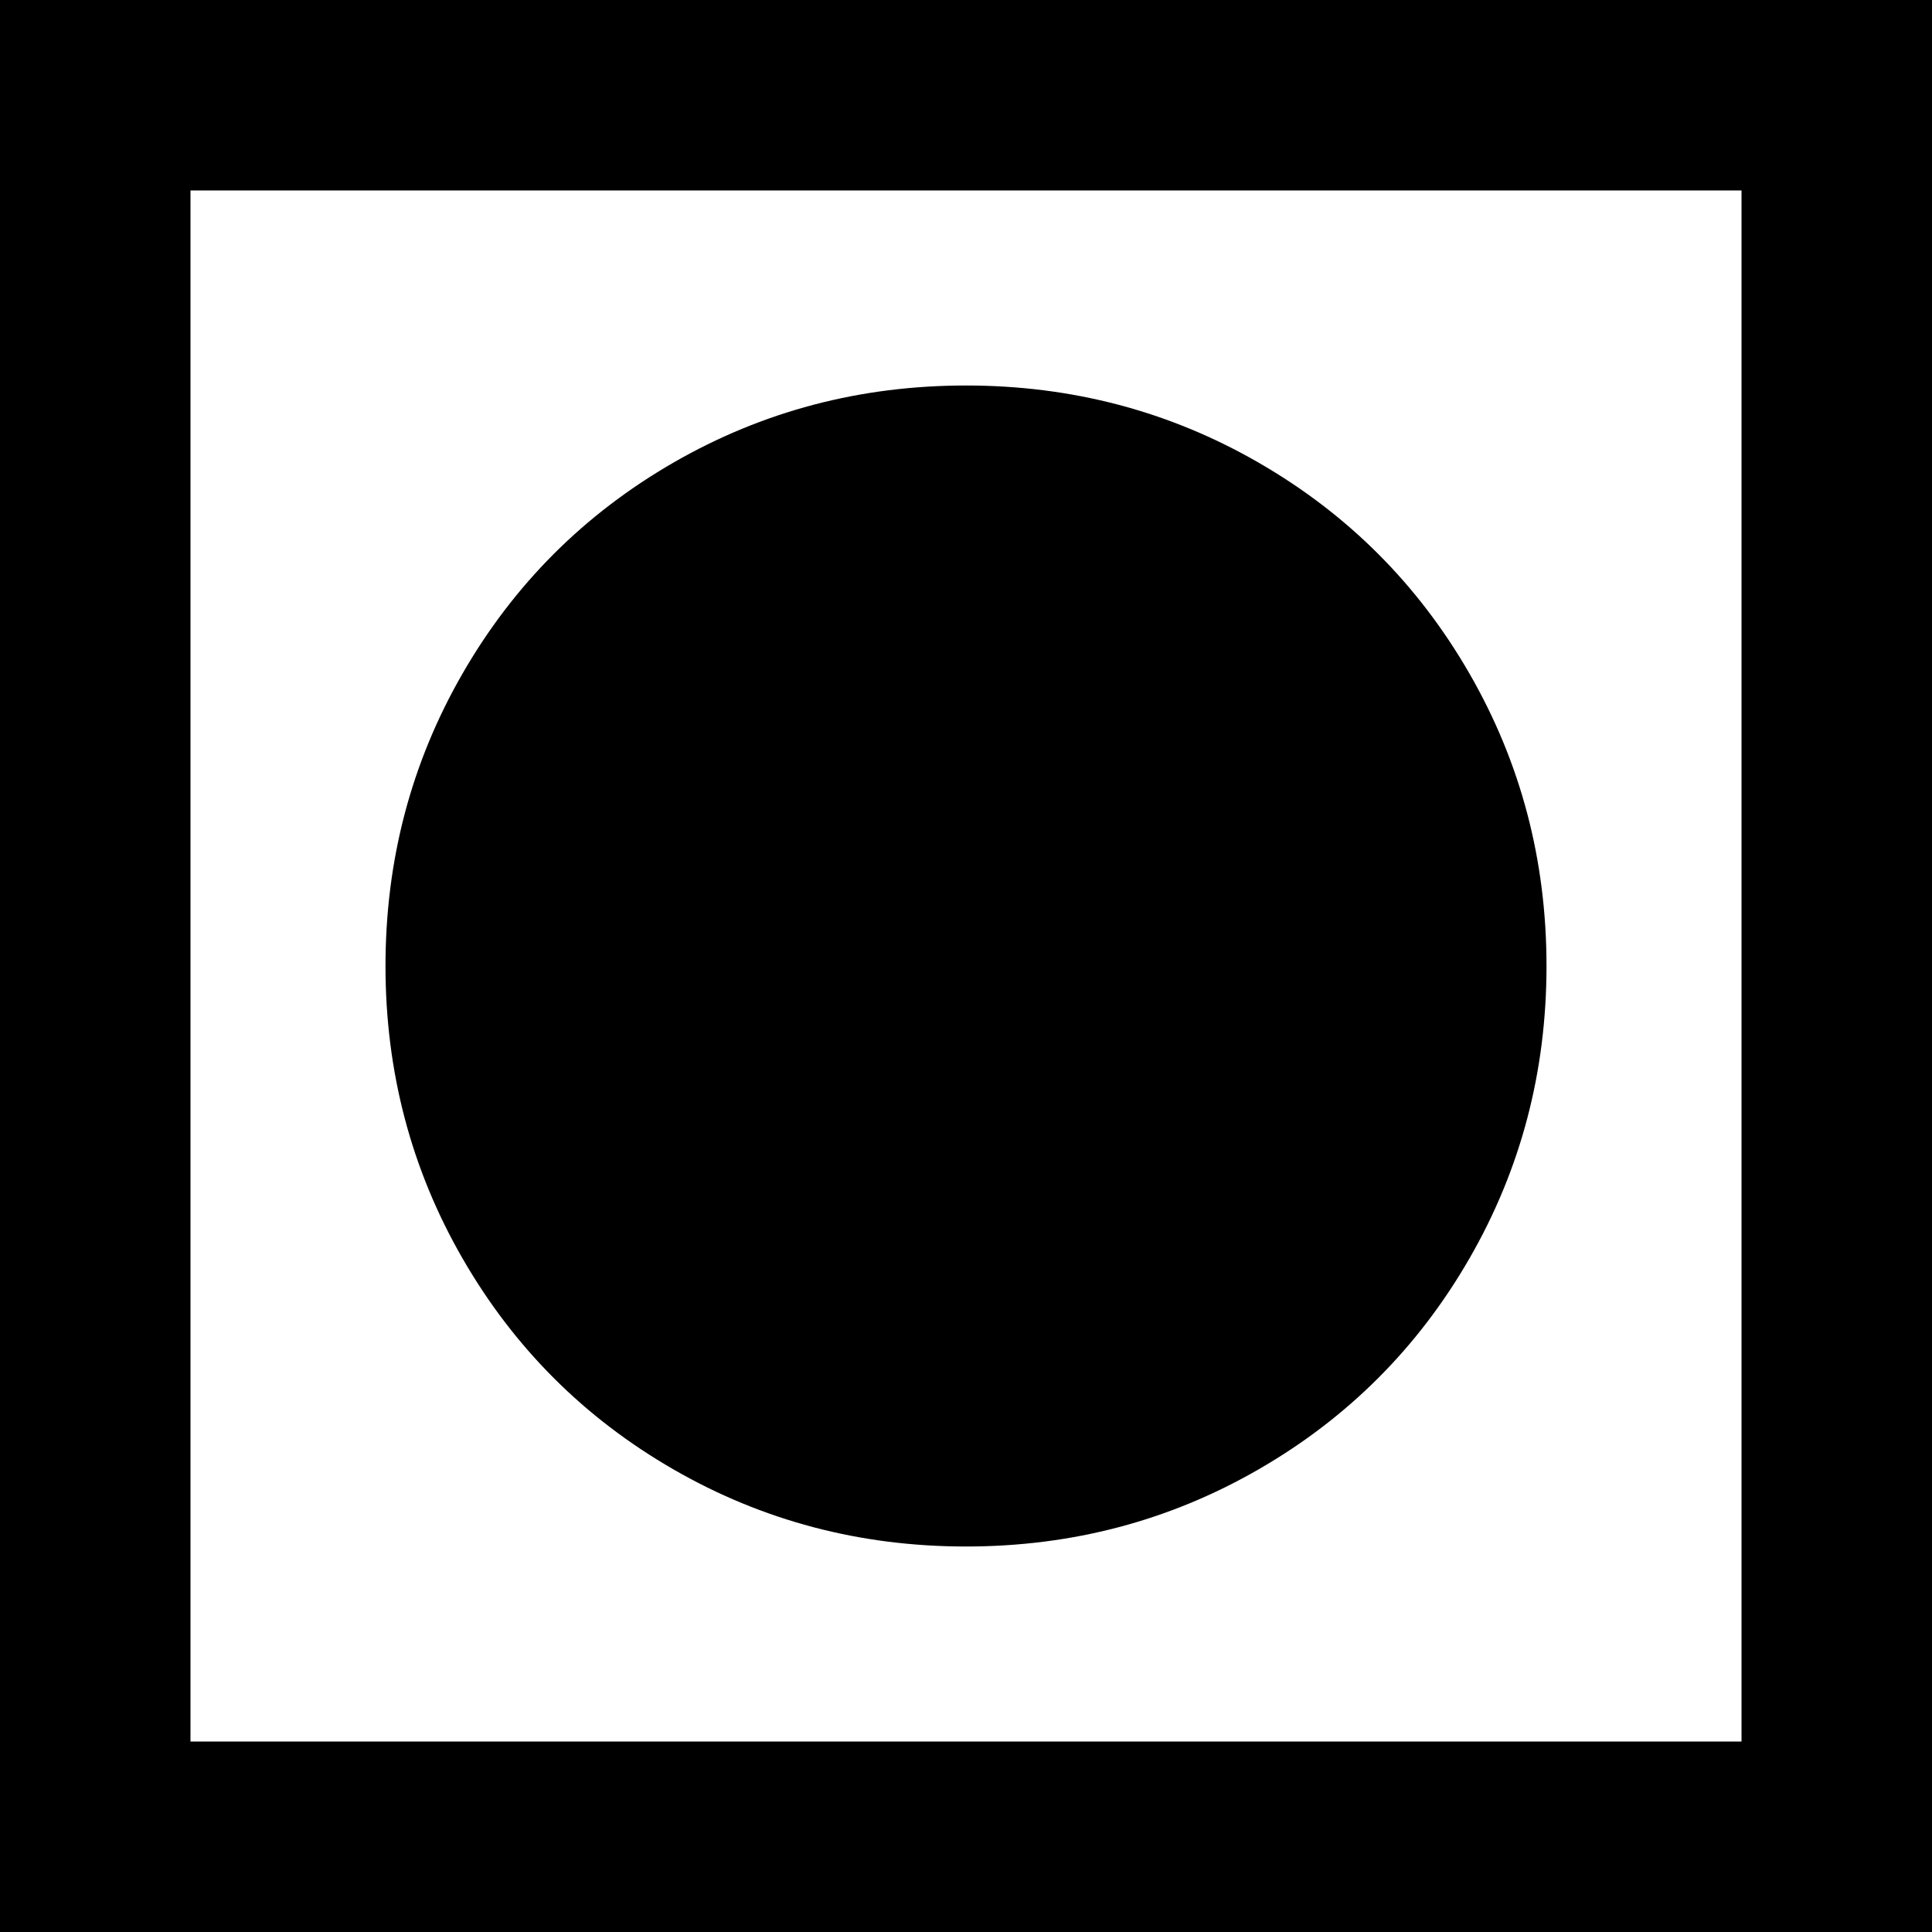 <svg xmlns="http://www.w3.org/2000/svg" viewBox="43 -21 426 426">
      <g transform="scale(1 -1) translate(0 -384)">
        <path d="M427 363V21H85V363ZM469 405H43V-21H469ZM256 320Q221 320 191.5 303.0Q162 286 145.0 256.5Q128 227 128.0 192.0Q128 157 145.0 127.5Q162 98 191.5 81.0Q221 64 256.0 64.0Q291 64 320.5 81.0Q350 98 367.0 127.5Q384 157 384.0 192.0Q384 227 367.0 256.5Q350 286 320.5 303.0Q291 320 256 320Z" />
      </g>
    </svg>